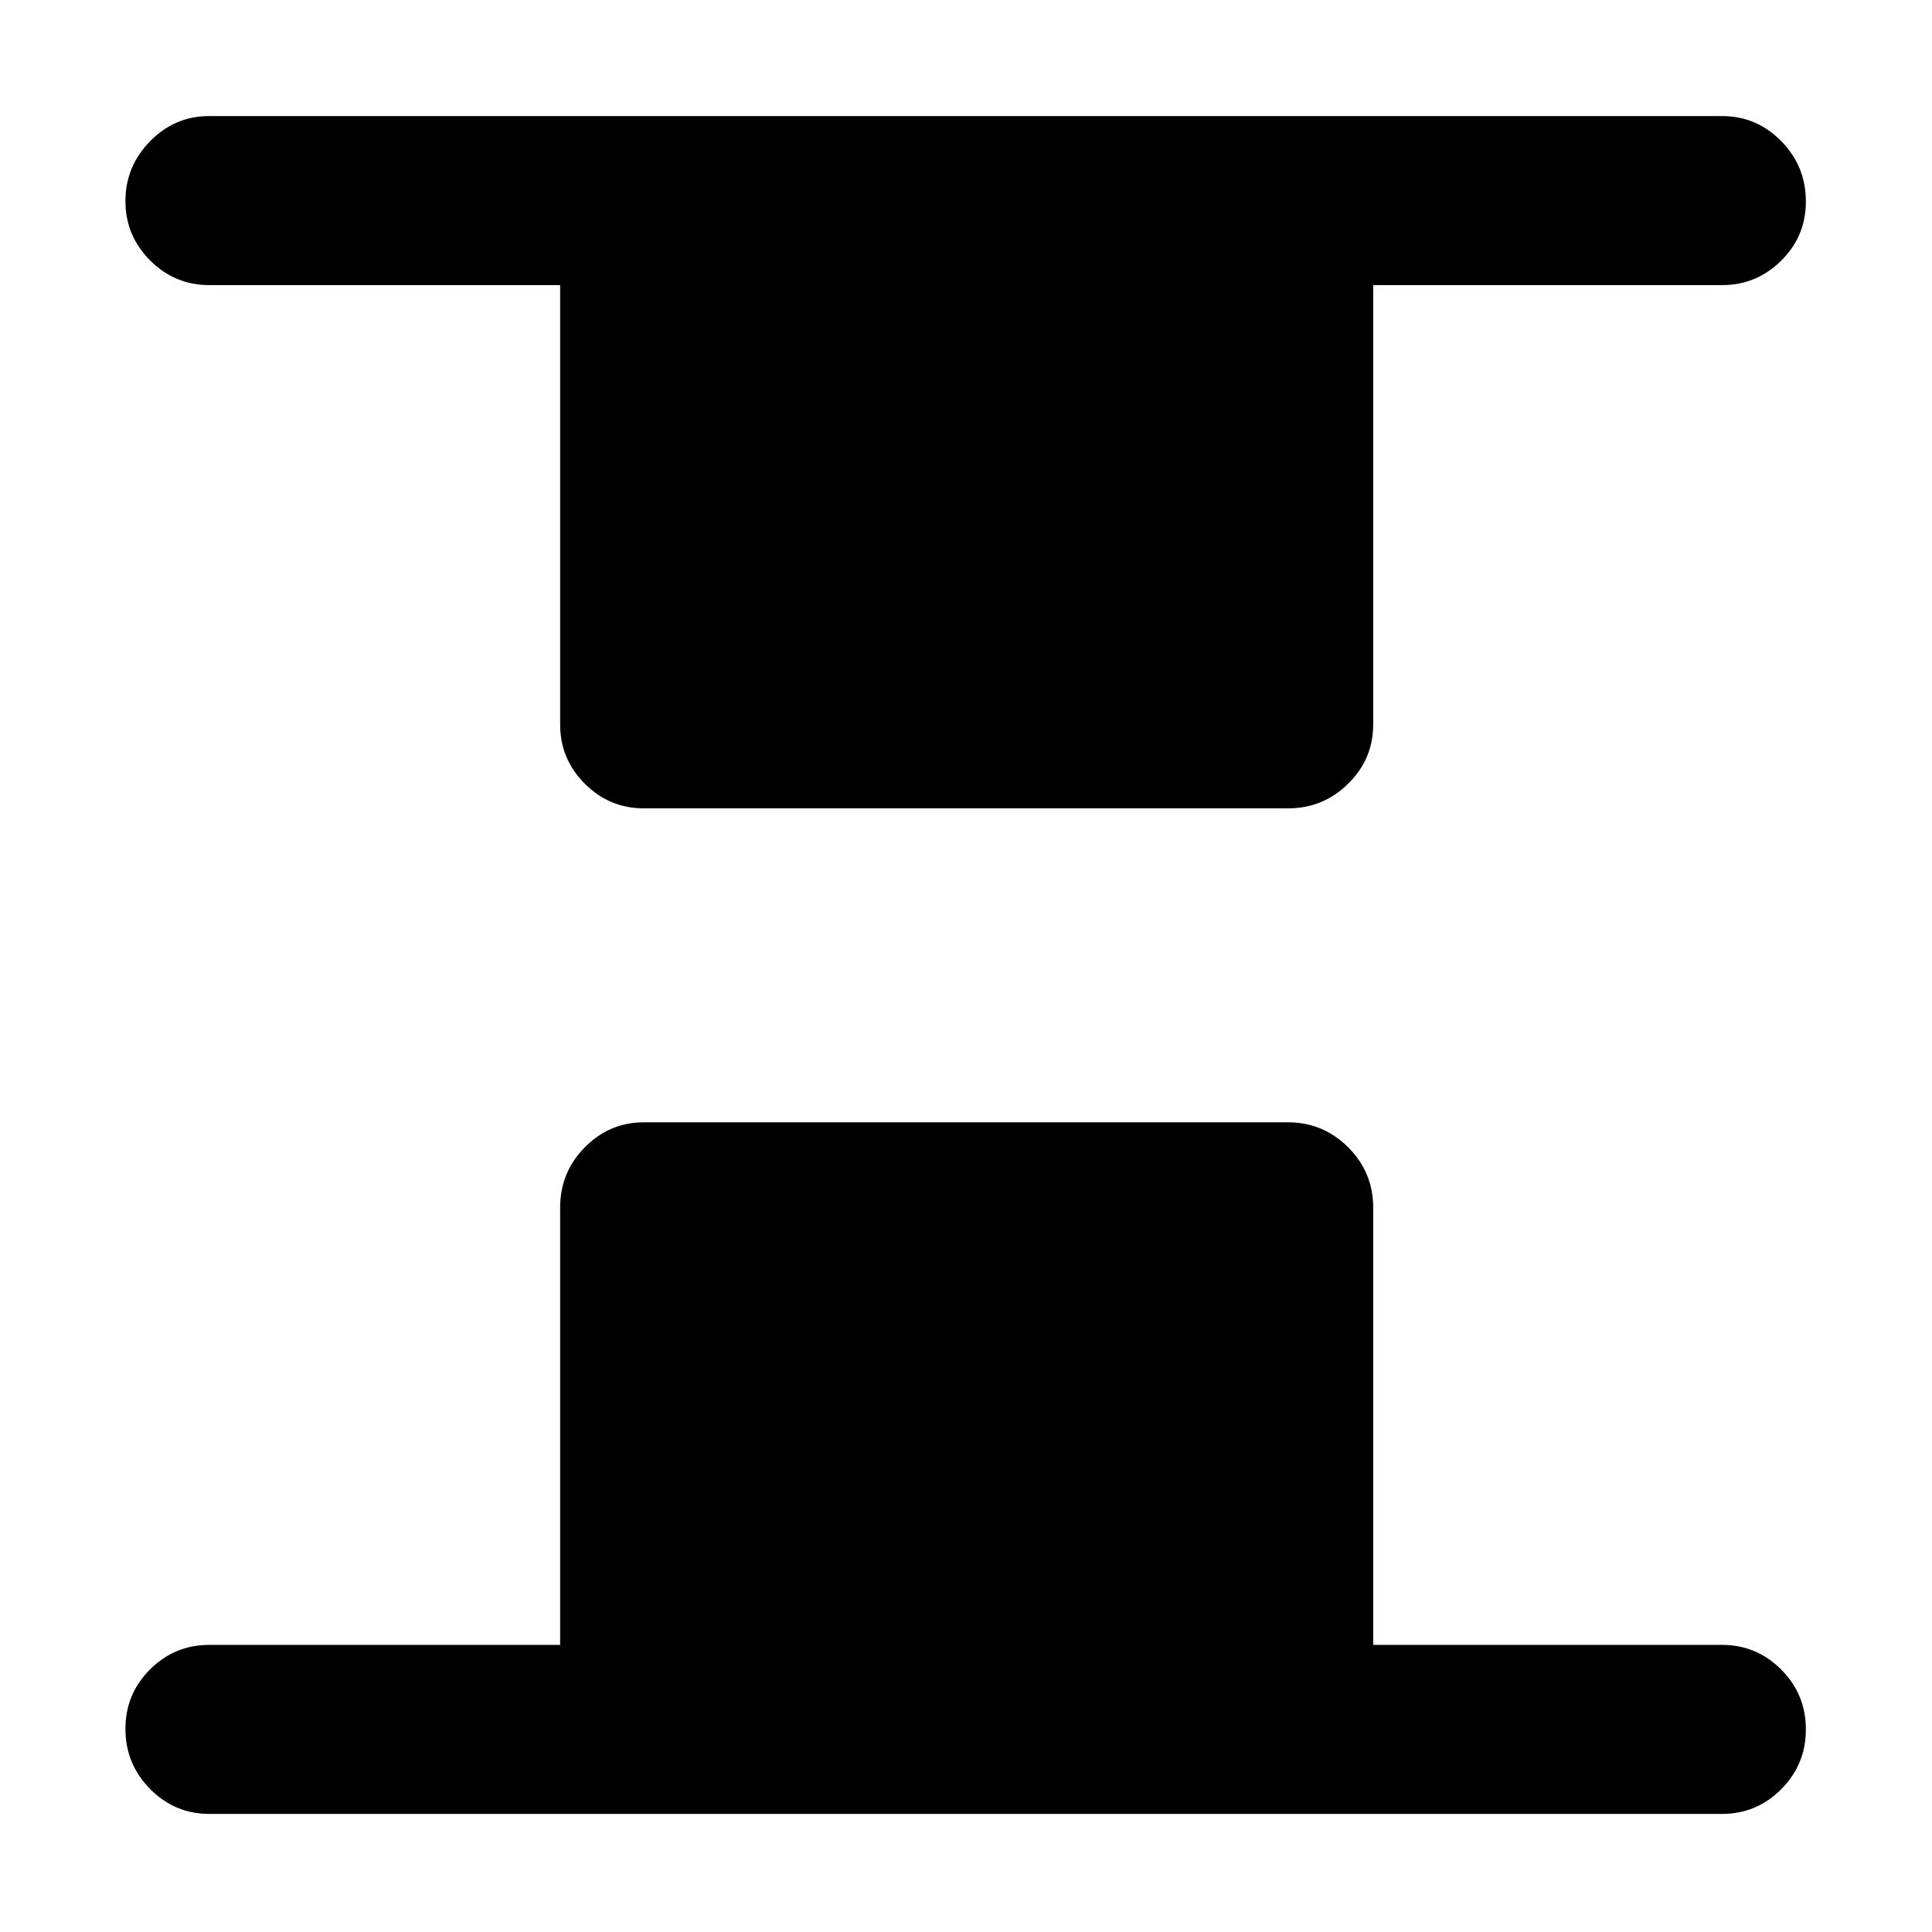 <svg xmlns="http://www.w3.org/2000/svg" height="40" viewBox="0 -960 960 960" width="40"><path d="M320-558.33q-17.18 0-29.42-12.25-12.25-12.24-12.25-29.42v-218.33H104q-17.18 0-29.42-12.28-12.25-12.27-12.25-29.5 0-17.22 12.25-29.72 12.24-12.5 29.42-12.5h751.67q17.18 0 29.42 12.46 12.24 12.47 12.24 29.99 0 17.23-12.24 29.39t-29.42 12.16H682.33V-600q0 17.18-12.43 29.42-12.43 12.25-29.9 12.25H320ZM104-58.67q-17.18 0-29.42-12.4-12.25-12.41-12.25-29.84 0-17.42 12.25-29.59 12.24-12.17 29.42-12.17h174.33V-360q0-17.47 12.25-29.9 12.24-12.43 29.42-12.43h320q17.47 0 29.9 12.43t12.43 29.9v217.33h173.34q17.18 0 29.42 12.29 12.24 12.28 12.24 29.71 0 17.42-12.24 29.71t-29.42 12.29H104Z"/></svg>